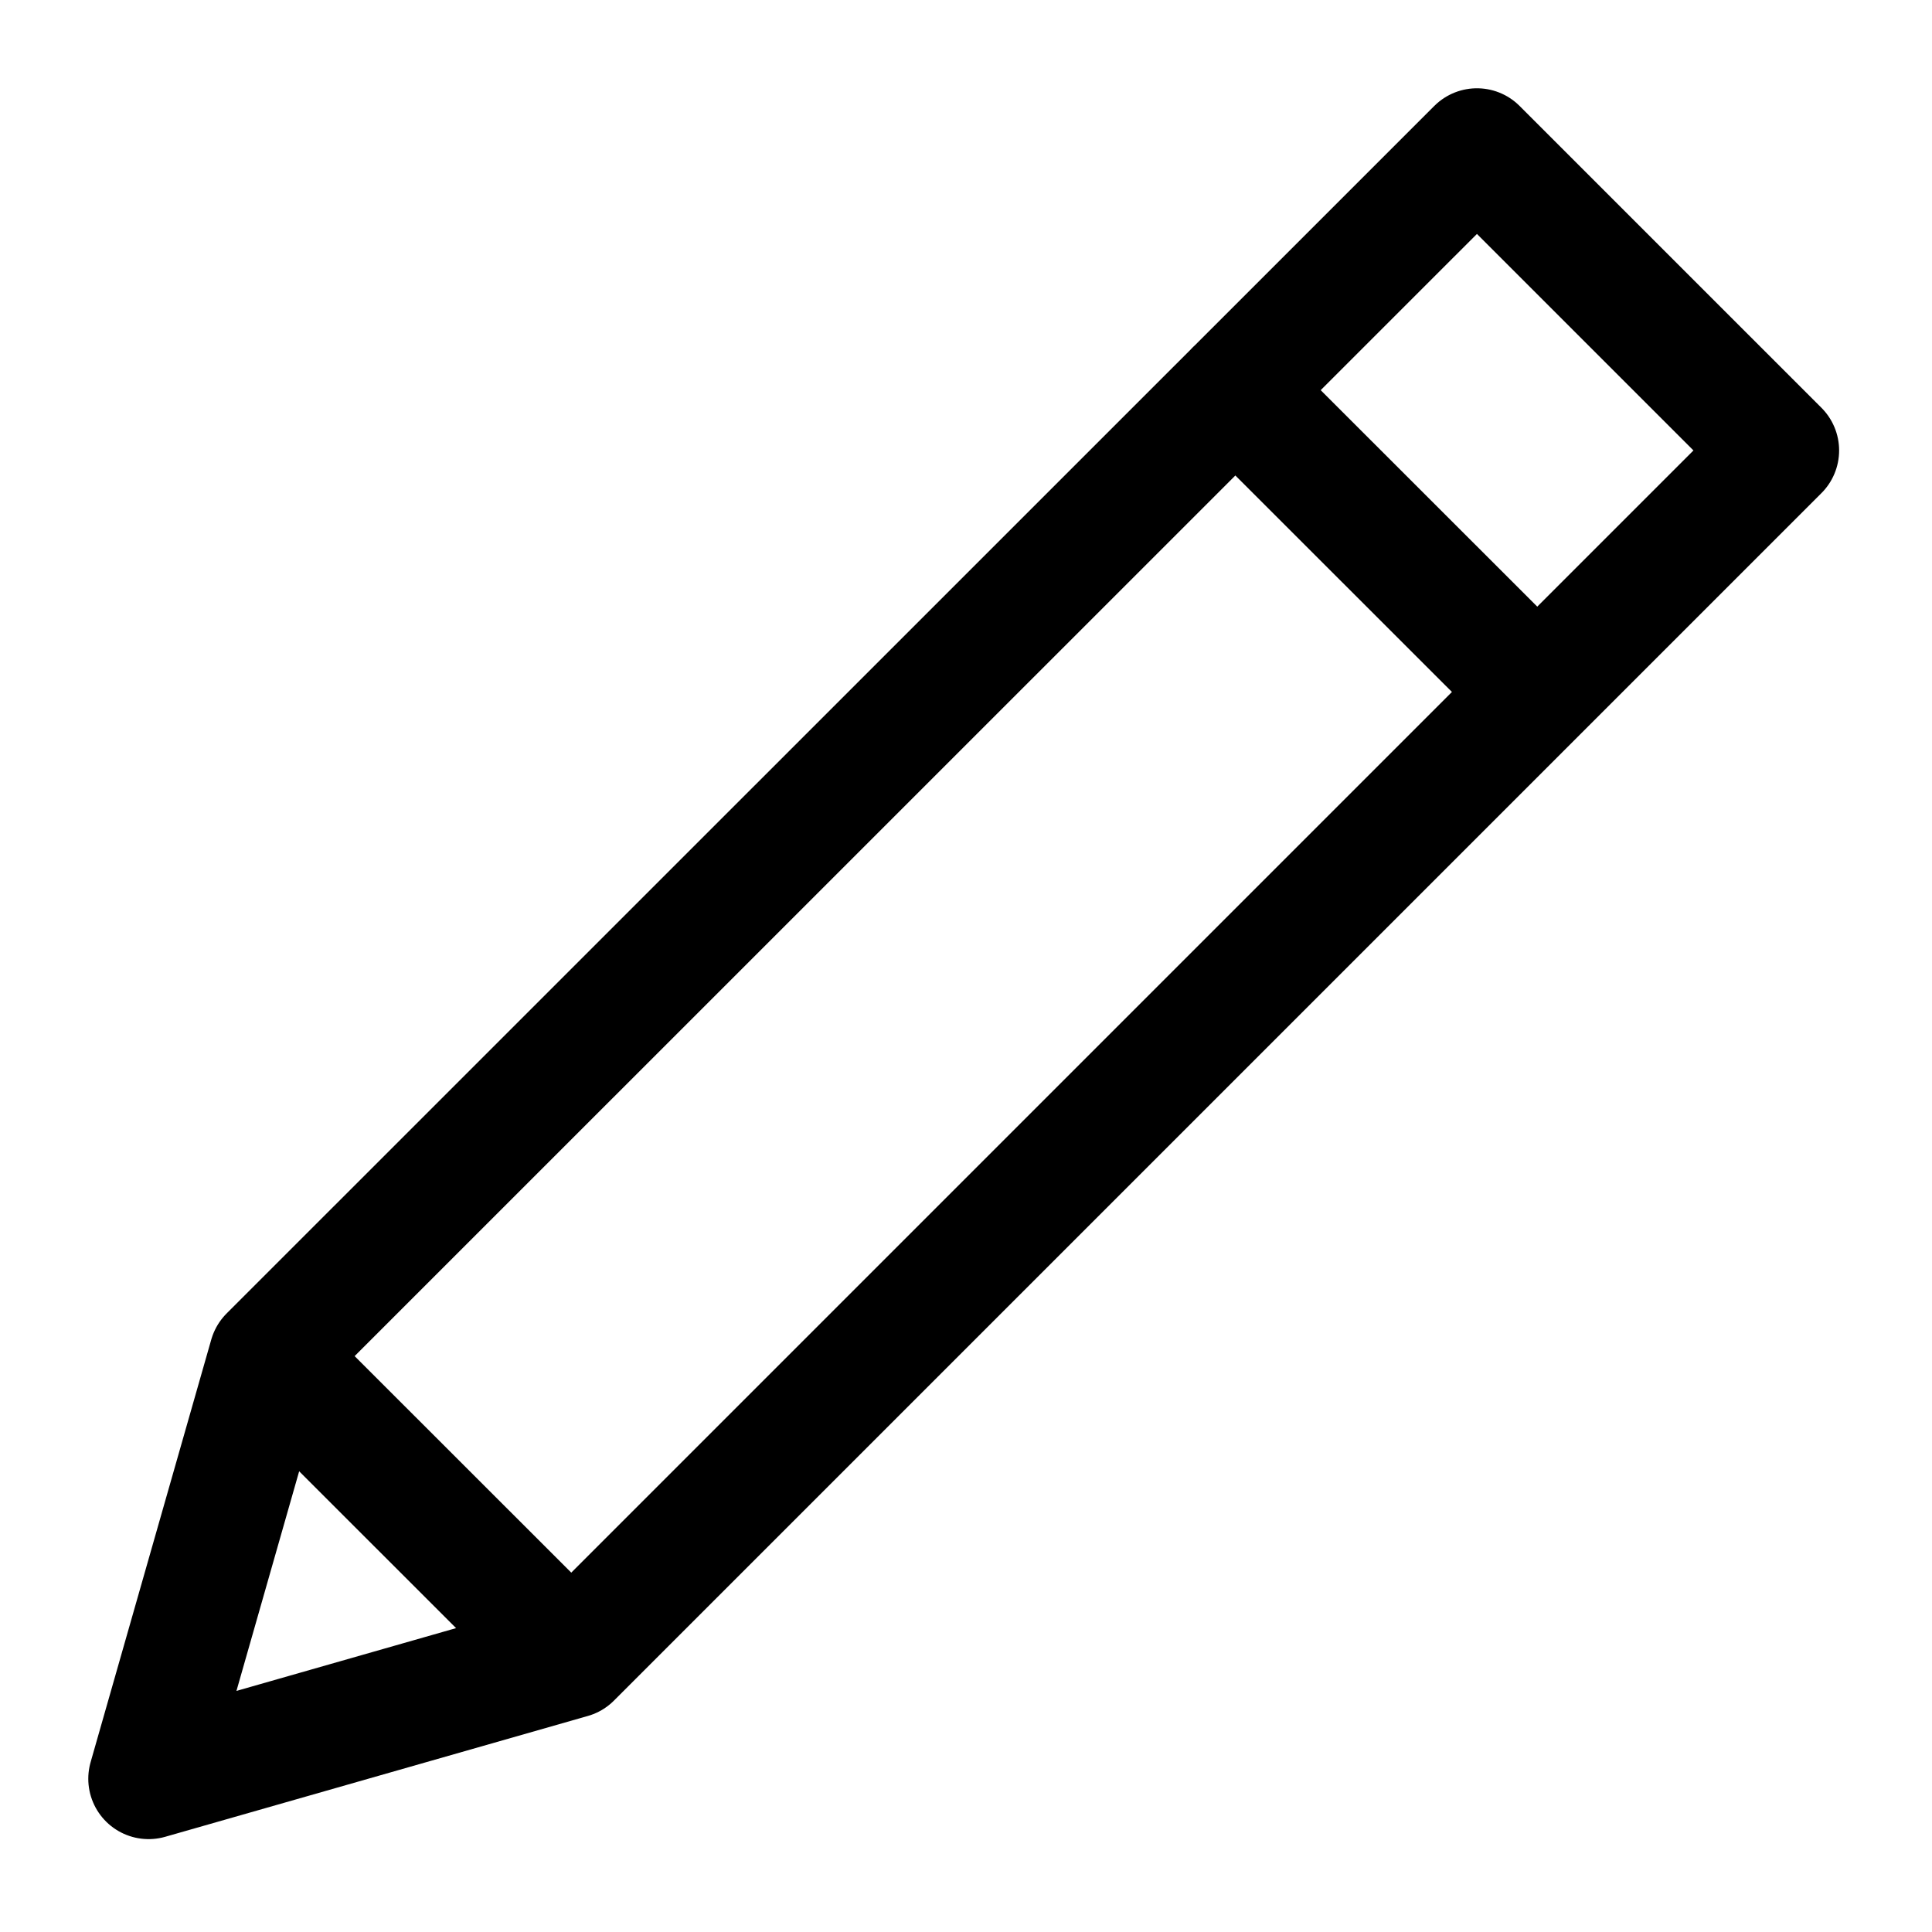 <svg width="13" height="13" viewBox="0 0 13 13" fill="none" xmlns="http://www.w3.org/2000/svg">
<path d="M1.812 9.125L9.938 1L11.969 3.031L3.844 11.156M1.812 9.125L1 11.969L3.844 11.156M1.812 9.125L3.844 11.156M8.312 2.625L10.344 4.656" stroke="black" stroke-width="0.812" stroke-linecap="round" stroke-linejoin="round"/>
</svg>
